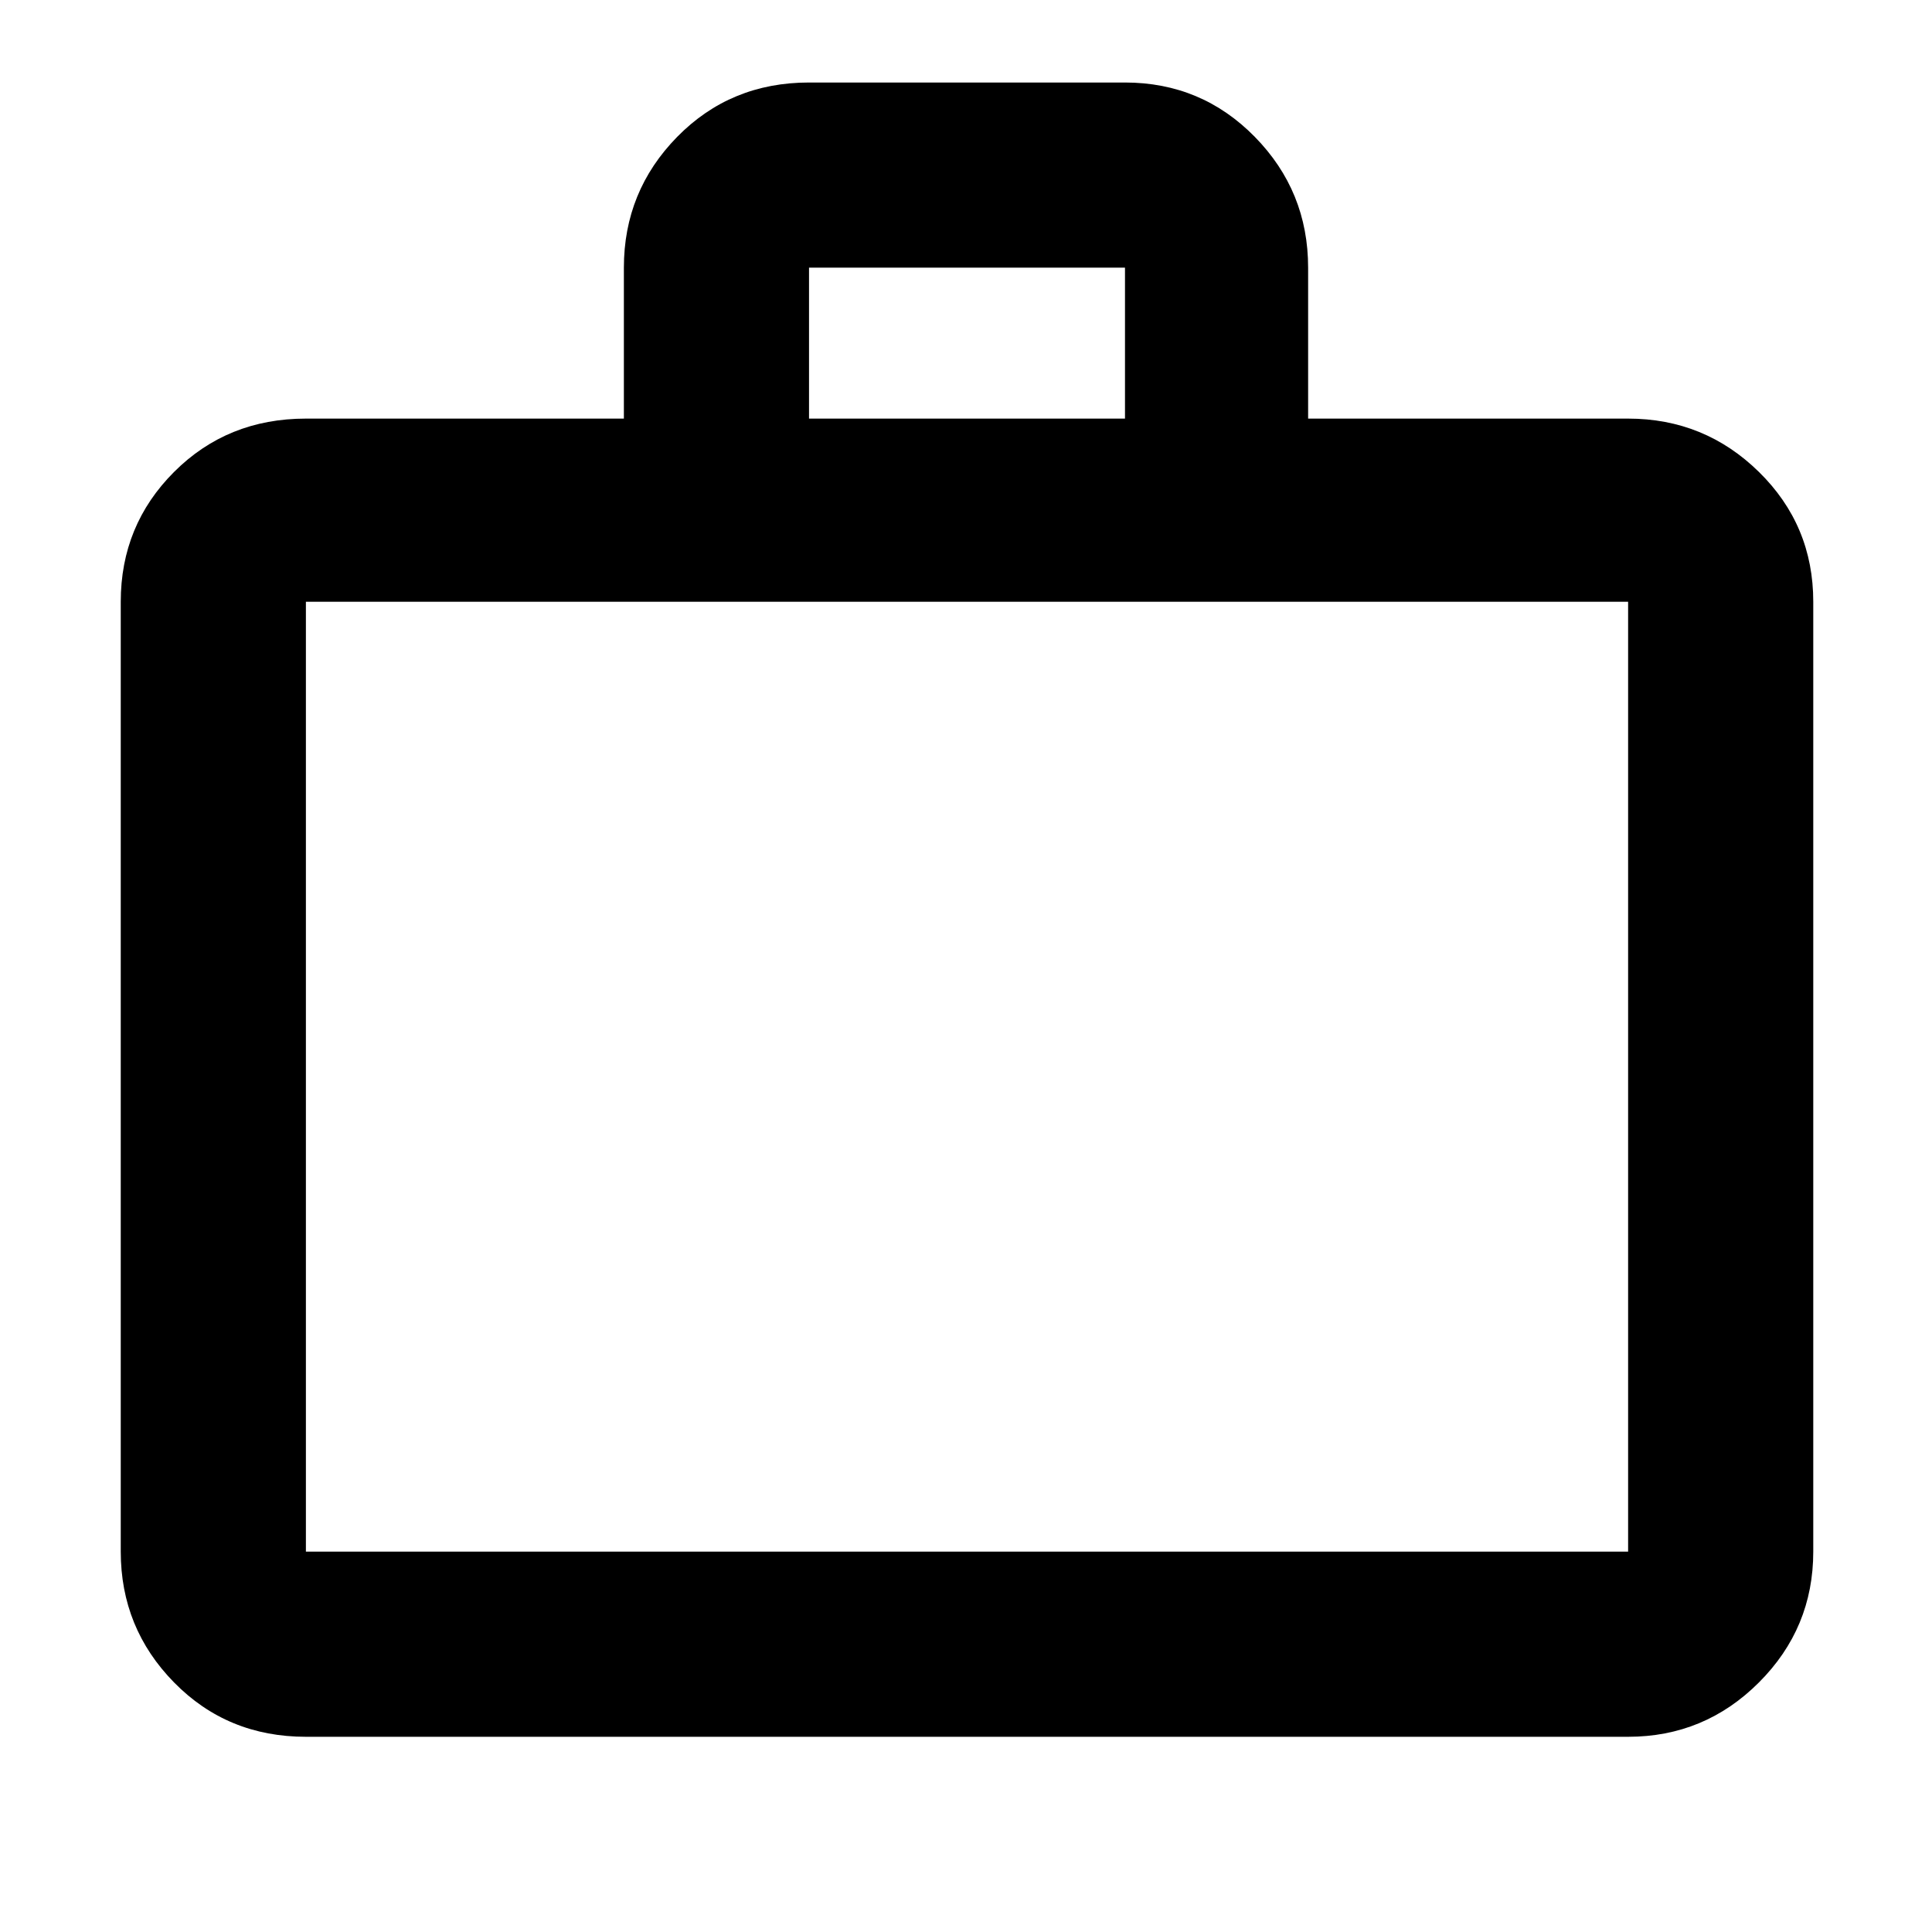 <svg xmlns="http://www.w3.org/2000/svg" height="48" width="48"><path d="M7.6 43.15Q5.65 43.15 4.325 41.8Q3 40.45 3 38.55V14.95Q3 13.05 4.325 11.725Q5.65 10.4 7.6 10.4H15.5V6.65Q15.5 4.75 16.825 3.4Q18.15 2.05 20.1 2.05H27.95Q29.85 2.05 31.175 3.4Q32.5 4.75 32.5 6.65V10.4H40.45Q42.35 10.4 43.7 11.725Q45.05 13.05 45.05 14.95V38.55Q45.05 40.45 43.7 41.8Q42.35 43.15 40.45 43.15ZM20.1 10.4H27.95V6.65Q27.95 6.65 27.95 6.65Q27.95 6.65 27.95 6.65H20.1Q20.1 6.65 20.1 6.65Q20.1 6.65 20.1 6.65ZM7.6 38.55H40.45Q40.45 38.55 40.45 38.55Q40.45 38.55 40.45 38.55V14.95Q40.45 14.95 40.45 14.95Q40.45 14.95 40.45 14.95H7.6Q7.6 14.95 7.6 14.95Q7.6 14.95 7.6 14.95V38.55Q7.6 38.55 7.6 38.55Q7.6 38.55 7.6 38.55ZM7.6 38.55Q7.6 38.55 7.6 38.55Q7.6 38.55 7.6 38.55V14.95Q7.6 14.95 7.6 14.95Q7.6 14.95 7.6 14.95Q7.6 14.95 7.6 14.95Q7.6 14.95 7.6 14.95V38.55Q7.6 38.55 7.6 38.55Q7.6 38.55 7.6 38.55Z"/></svg>